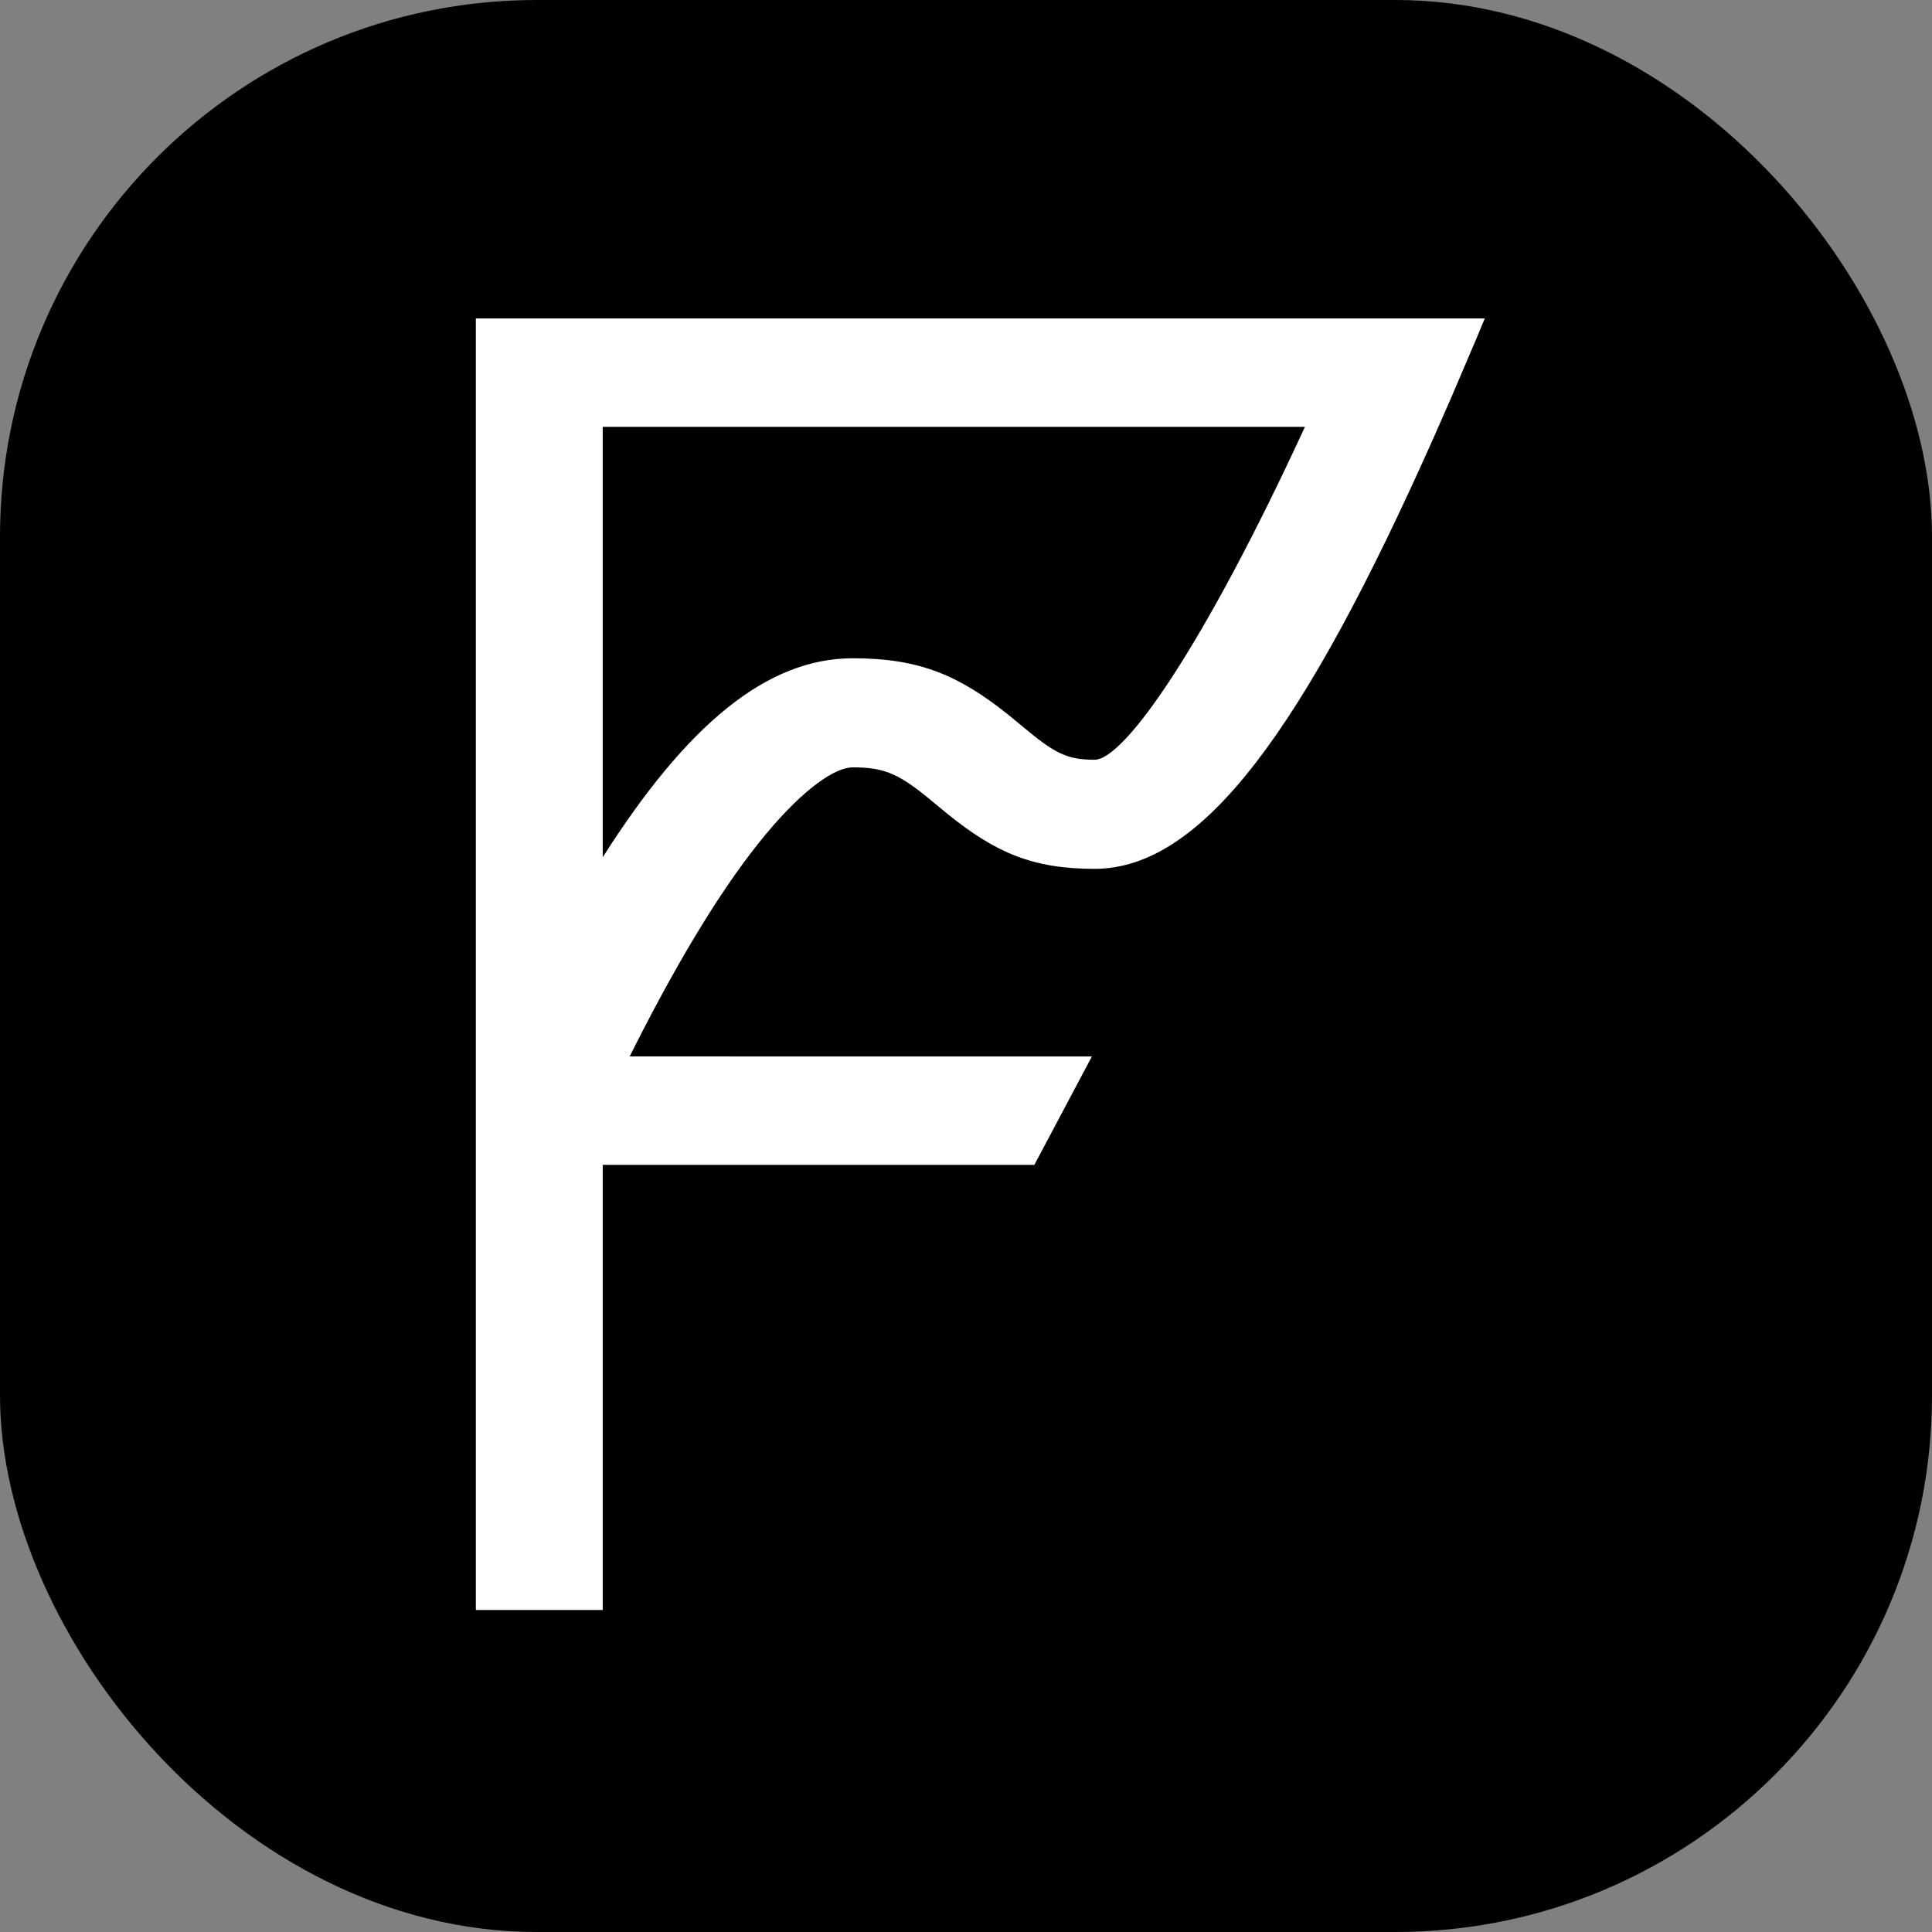 <svg xmlns="http://www.w3.org/2000/svg" width="32" height="32" fill="none" viewBox="0 0 540 540"><rect x="0" y="0" width="540" height="540" fill="#808080" stroke="none"/><rect width="540" height="540" fill="currentColor" rx="150"/><path fill="#fff" fill-rule="evenodd" d="m415 89-2.195 5.293-7.225 16.935-4.796 10.92c-36.417 81.85-64.748 120.696-94.861 120.696-17.355 0-27.625-4.544-40.923-15.21l-3.838-3.166c-9.567-8.017-13.596-9.988-22.799-9.988-4.797 0-13.38 5.58-24.241 18.604-11.263 13.505-23.614 33.457-36.888 59.737l-1.236 2.459 129.193.006-16.086 30.298H168.462V450H133V89zm-50.269 30.309-196.271-.011v120.311c23.516-37.029 45.862-55.62 69.903-55.62 18.691 0 29.704 4.777 43.599 15.896l3.964 3.267c8.932 7.484 12.374 9.201 19.997 9.201 8.429 0 30.751-32.161 58.808-93.044" clip-rule="evenodd"/></svg>